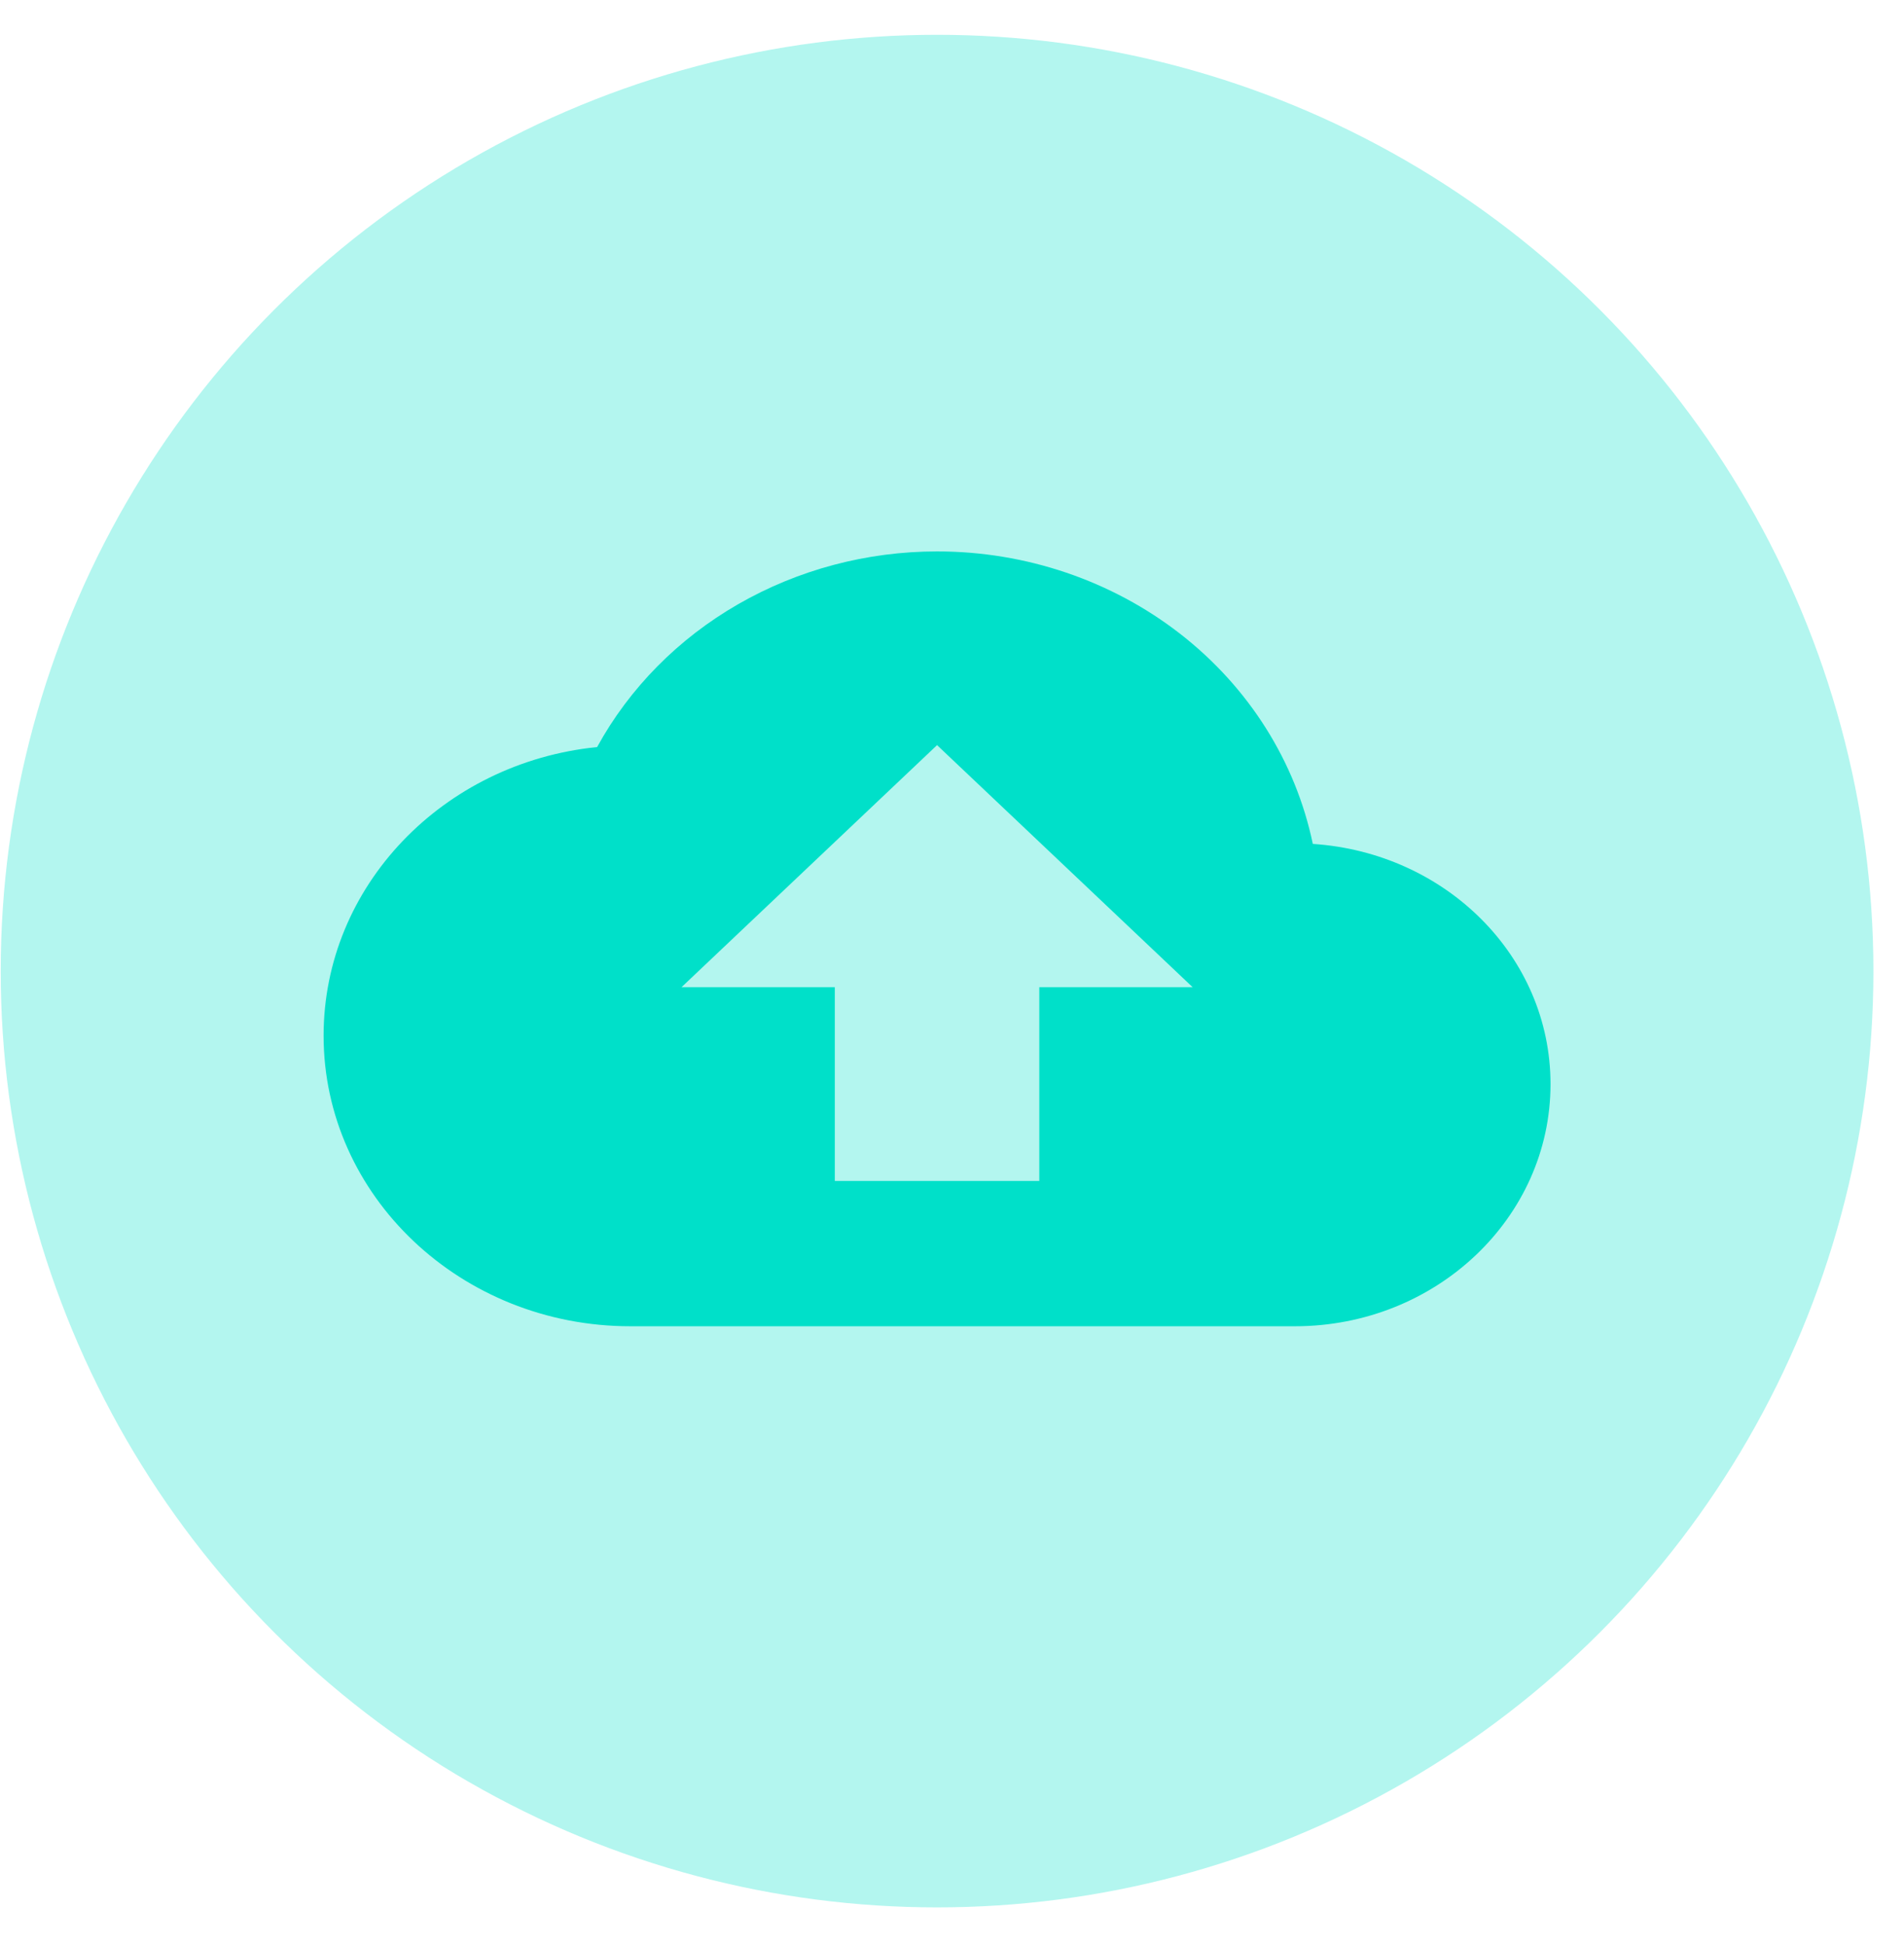 <svg width="46" height="47" viewBox="0 0 46 47" fill="none" xmlns="http://www.w3.org/2000/svg">
<circle cx="22.639" cy="23.463" r="22.622" fill="#00E0C9" fill-opacity="0.3"/>
<path fill-rule="evenodd" clip-rule="evenodd" d="M22.639 13.323C24.782 13.322 26.859 14.027 28.515 15.316C30.17 16.605 31.302 18.398 31.717 20.39C34.928 20.601 37.46 23.105 37.46 26.194C37.46 29.423 34.694 32.044 31.285 32.044H15.229C11.14 32.044 7.818 28.896 7.818 25.023C7.818 21.408 10.708 18.424 14.426 18.05C15.207 16.625 16.386 15.431 17.834 14.598C19.283 13.764 20.945 13.323 22.639 13.323ZM25.109 28.534V23.853H28.815L22.639 18.003L16.464 23.853H20.169V28.534H25.109Z" fill="#00E0C9"/>
</svg>
